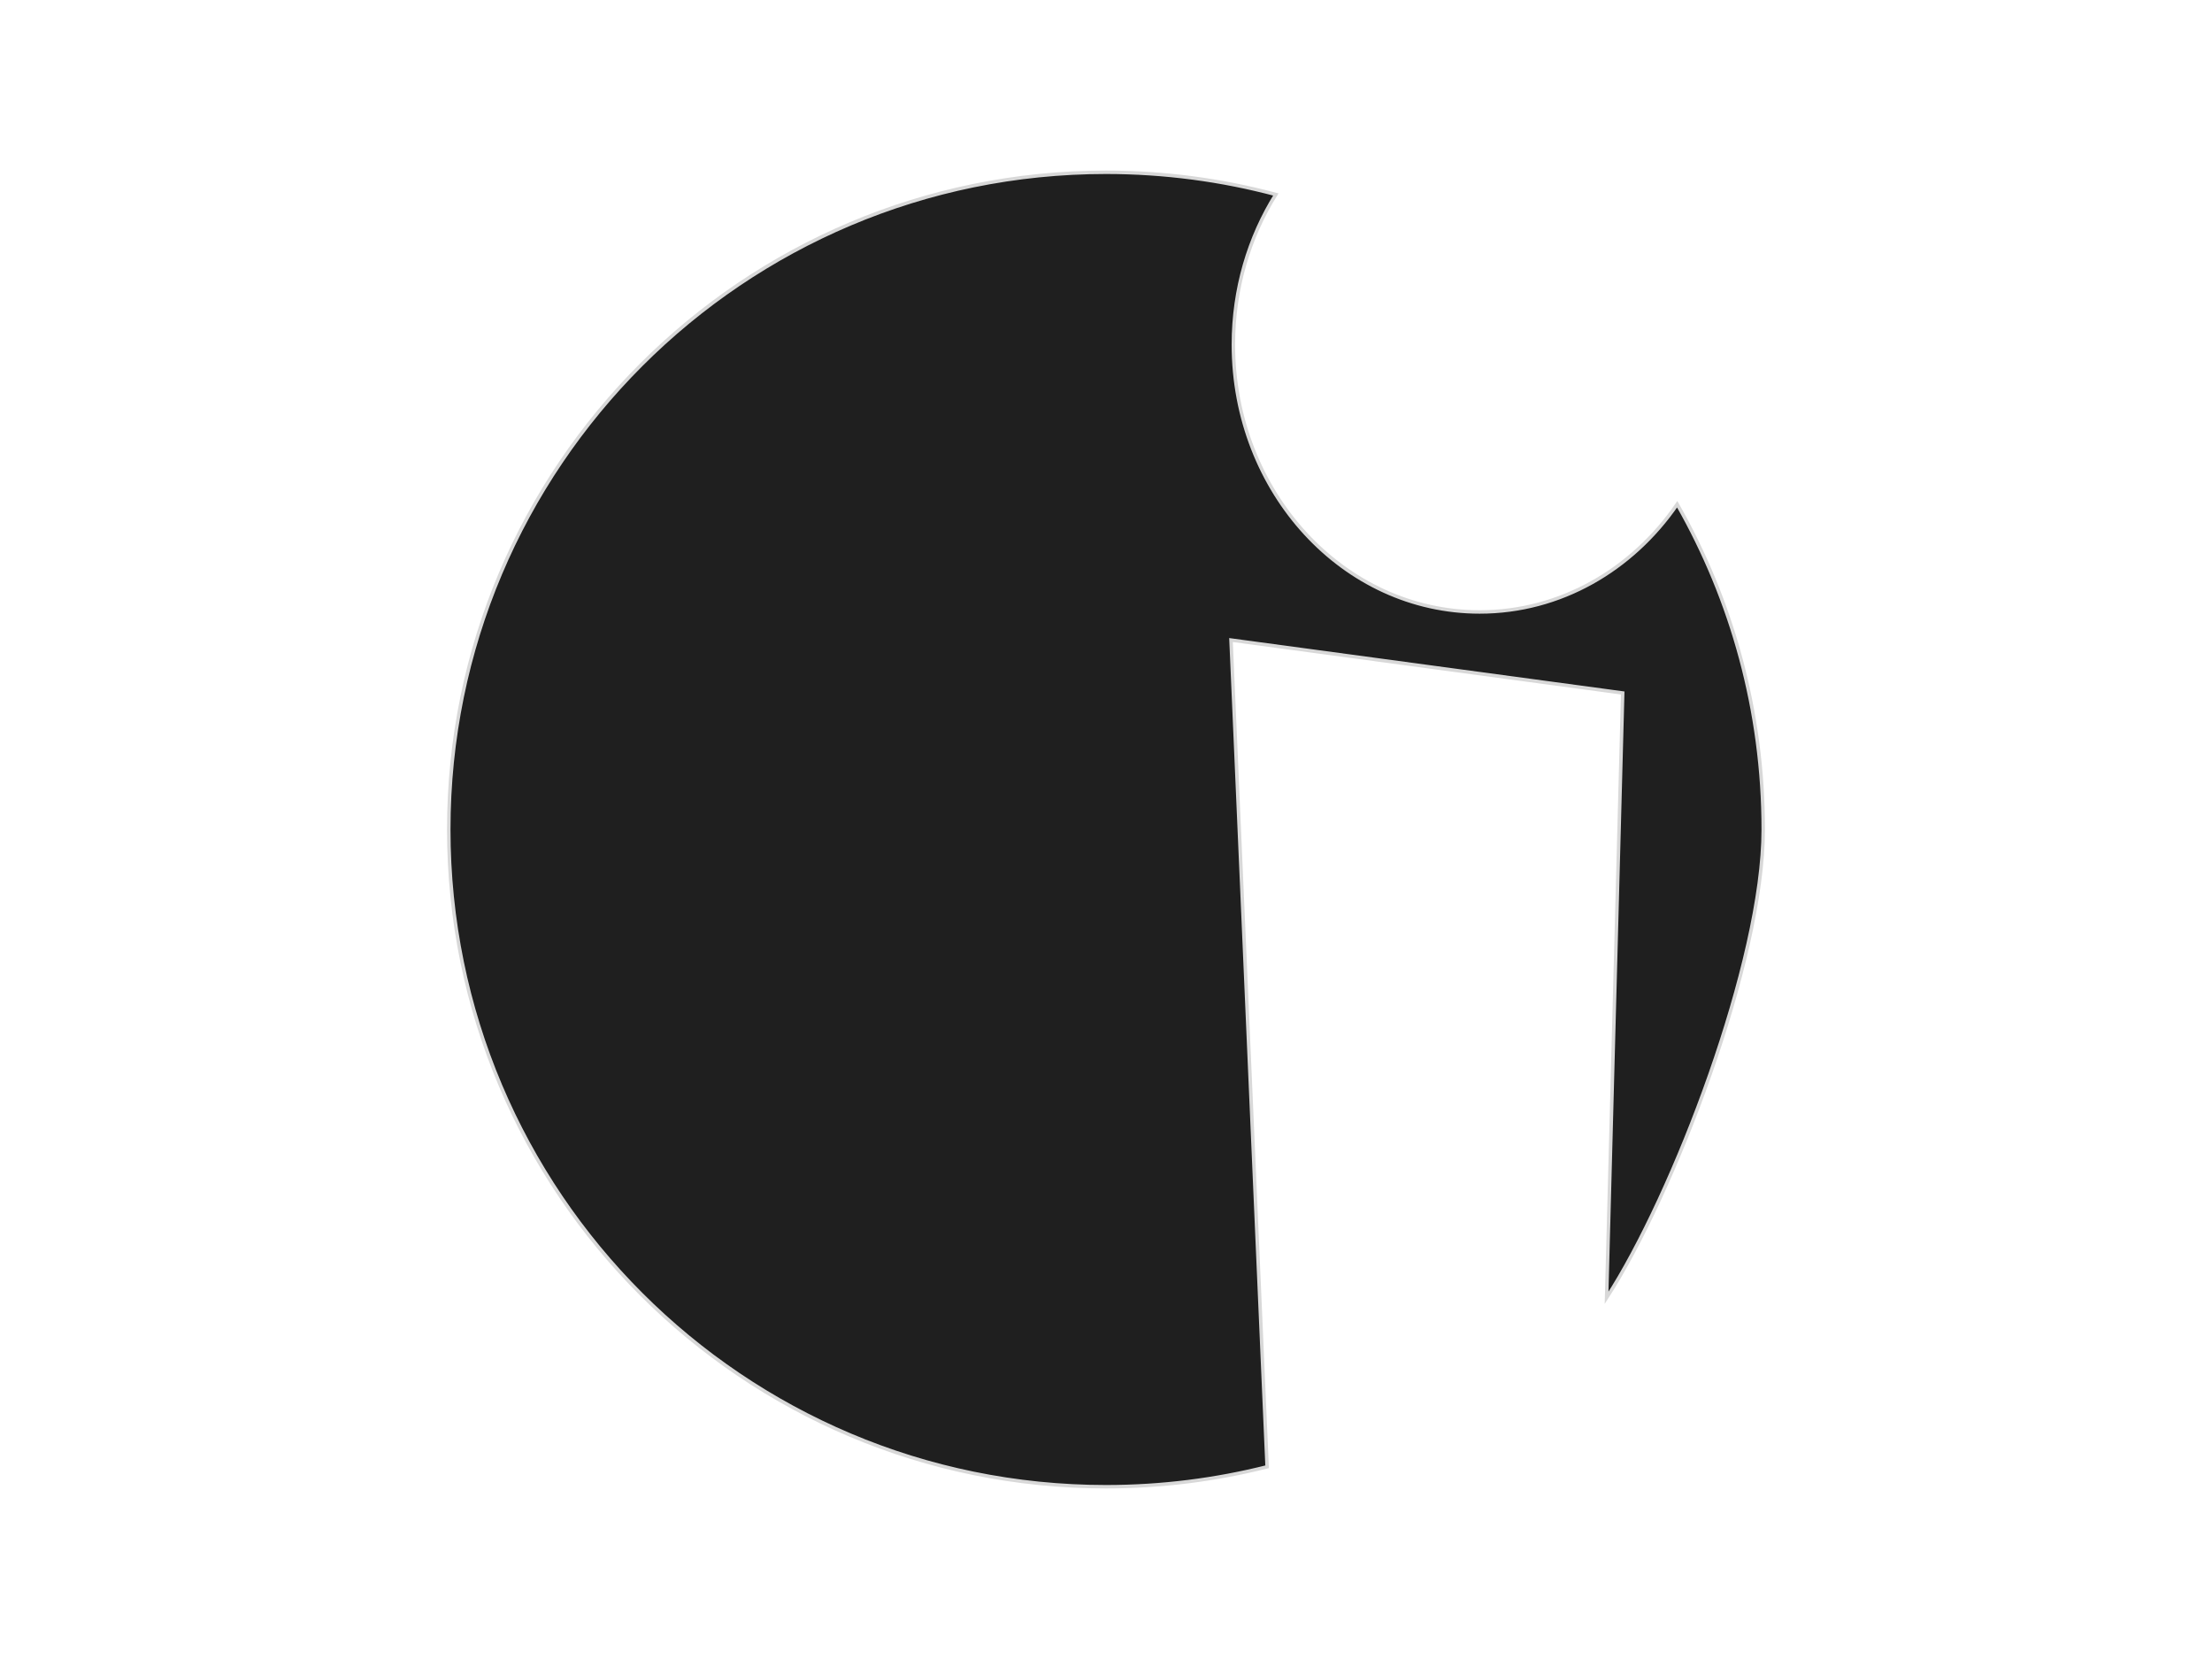 <?xml version="1.0" encoding="utf-8"?>
<!-- Generator: Adobe Illustrator 16.0.0, SVG Export Plug-In . SVG Version: 6.00 Build 0)  -->
<!DOCTYPE svg PUBLIC "-//W3C//DTD SVG 1.1//EN" "http://www.w3.org/Graphics/SVG/1.1/DTD/svg11.dtd">
<svg version="1.1" id="Layer_1" xmlns="http://www.w3.org/2000/svg" xmlns:xlink="http://www.w3.org/1999/xlink" x="0px" y="0px"
	 width="640px" height="480px" viewBox="0 0 640 480" enable-background="new 0 0 640 480" xml:space="preserve">
<path fill="#1F1F1F" stroke="#D8D8D8" stroke-miterlimit="10" d="M356.169,185.185L469.5,200.5l-4.667,175
	c19.318-29.763,45.324-97.375,45.324-135.5c0-34.236-9.054-66.356-24.888-94.105c-12.992,18.913-33.757,31.161-57.159,31.161
	c-39.356,0-71.26-34.636-71.26-77.362c0-16.099,4.533-31.045,12.283-43.427c-15.675-4.181-32.142-6.422-49.134-6.422
	c-105.021,0-190.157,85.136-190.157,190.157S214.979,430.156,320,430.156c16.082,0,31.695-2.005,46.61-5.764l-5.758-131.908
	L356.169,185.185z"/>
</svg>
